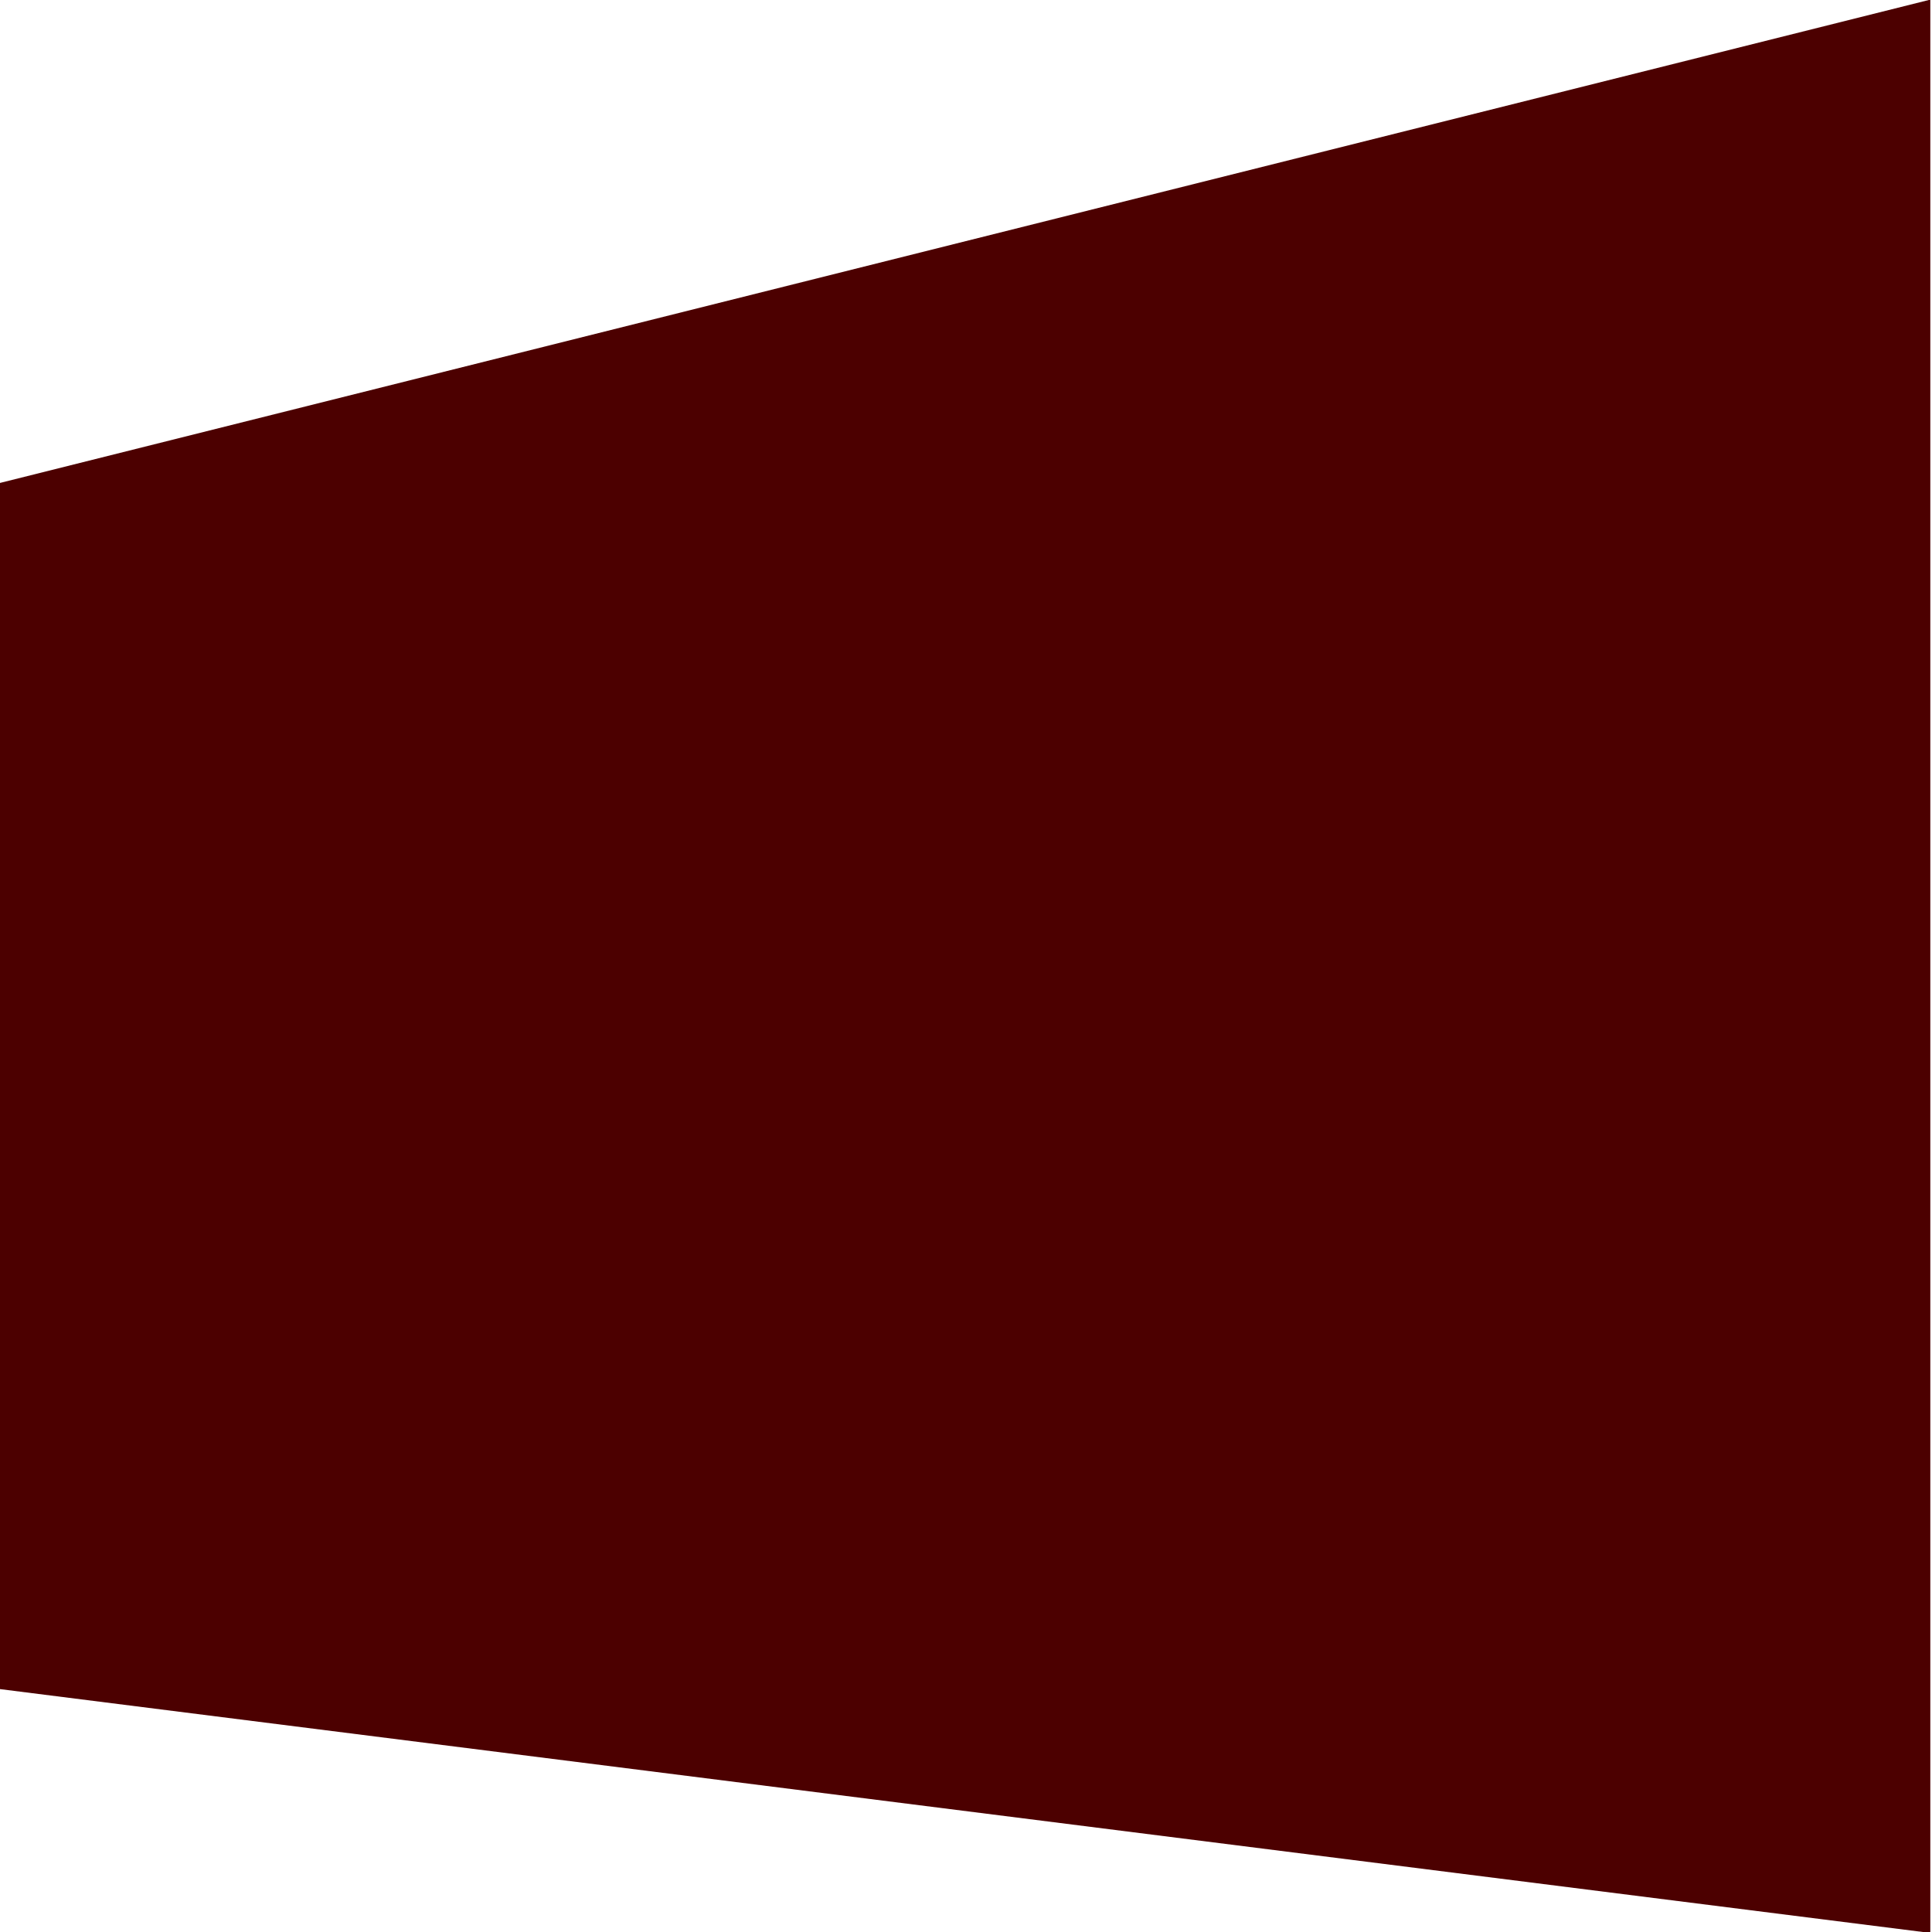 <?xml version="1.0" encoding="UTF-8" standalone="no"?>
<!DOCTYPE svg PUBLIC "-//W3C//DTD SVG 1.1//EN" "http://www.w3.org/Graphics/SVG/1.1/DTD/svg11.dtd">
<svg width="100%" height="100%" viewBox="0 0 48 48" version="1.1" xmlns="http://www.w3.org/2000/svg" xmlns:xlink="http://www.w3.org/1999/xlink" xml:space="preserve" xmlns:serif="http://www.serif.com/" style="fill-rule:evenodd;clip-rule:evenodd;stroke-linejoin:round;stroke-miterlimit:2;">
    <g transform="matrix(1,0,0,1,0,-58.99)">
        <g id="HeaderCollapsed" transform="matrix(1.301,0,0,2.209,-5.496,82.955)">
            <rect x="4.223" y="-10.851" width="36.884" height="21.733" style="fill:none;"/>
            <clipPath id="_clip1">
                <rect x="4.223" y="-10.851" width="36.884" height="21.733"/>
            </clipPath>
            <g clip-path="url(#_clip1)">
                <g id="Red" transform="matrix(0.768,0,0,-0.453,4.223,-5.417)">
                    <path d="M0,0L0,-29.946L48,-36L48,12L0,0Z" style="fill:rgb(76,0,0);"/>
                </g>
            </g>
        </g>
    </g>
</svg>
